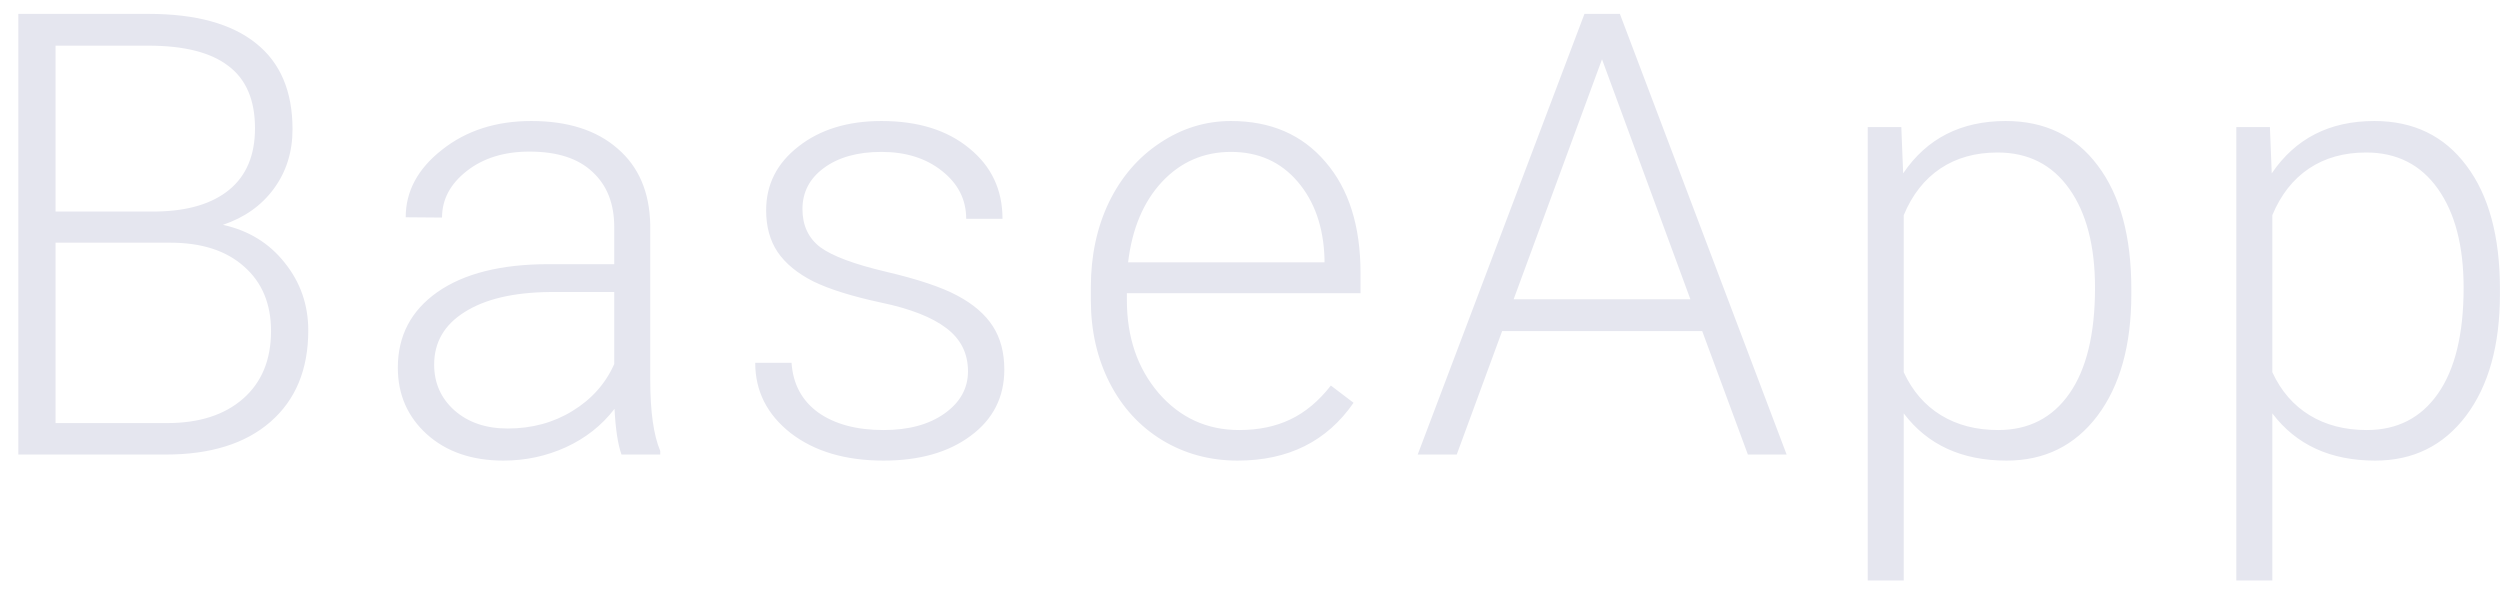 <svg width="121" height="29" viewBox="0 0 121 29" fill="none" xmlns="http://www.w3.org/2000/svg">
<path d="M0.887 22V0.672H7.186C9.471 0.672 11.204 1.146 12.386 2.093C13.568 3.03 14.158 4.417 14.158 6.253C14.158 7.356 13.856 8.318 13.25 9.139C12.655 9.949 11.834 10.53 10.789 10.882C12.03 11.155 13.026 11.766 13.777 12.713C14.539 13.66 14.92 14.754 14.92 15.994C14.92 17.879 14.31 19.354 13.089 20.418C11.878 21.473 10.189 22 8.021 22H0.887ZM2.689 11.746V20.477H8.094C9.637 20.477 10.858 20.086 11.756 19.305C12.664 18.514 13.118 17.42 13.118 16.023C13.118 14.705 12.684 13.665 11.815 12.903C10.955 12.132 9.764 11.746 8.24 11.746H2.689ZM2.689 10.237H7.611C9.114 10.208 10.277 9.856 11.097 9.183C11.927 8.499 12.342 7.508 12.342 6.209C12.342 4.842 11.912 3.836 11.053 3.191C10.203 2.537 8.914 2.21 7.186 2.21H2.689V10.237ZM30.08 22C29.904 21.502 29.792 20.765 29.743 19.788C29.128 20.589 28.342 21.209 27.385 21.648C26.438 22.078 25.432 22.293 24.367 22.293C22.844 22.293 21.608 21.868 20.661 21.019C19.724 20.169 19.255 19.095 19.255 17.796C19.255 16.253 19.895 15.032 21.174 14.134C22.463 13.235 24.255 12.786 26.55 12.786H29.729V10.984C29.729 9.852 29.377 8.963 28.674 8.318C27.98 7.664 26.965 7.337 25.627 7.337C24.406 7.337 23.395 7.649 22.595 8.274C21.794 8.899 21.394 9.651 21.394 10.53L19.636 10.516C19.636 9.256 20.222 8.167 21.394 7.249C22.565 6.321 24.006 5.857 25.715 5.857C27.482 5.857 28.874 6.302 29.89 7.19C30.915 8.069 31.442 9.3 31.472 10.882V18.382C31.472 19.915 31.633 21.062 31.955 21.824V22H30.08ZM24.572 20.74C25.744 20.74 26.789 20.457 27.707 19.891C28.635 19.324 29.309 18.567 29.729 17.62V14.134H26.594C24.846 14.153 23.479 14.476 22.492 15.101C21.506 15.716 21.013 16.565 21.013 17.649C21.013 18.538 21.34 19.275 21.994 19.861C22.658 20.447 23.518 20.74 24.572 20.74ZM46.851 17.972C46.851 17.102 46.5 16.404 45.797 15.877C45.103 15.35 44.053 14.94 42.647 14.646C41.241 14.344 40.147 14.002 39.366 13.621C38.594 13.23 38.018 12.757 37.638 12.2C37.266 11.644 37.081 10.97 37.081 10.179C37.081 8.929 37.603 7.898 38.648 7.088C39.693 6.268 41.031 5.857 42.662 5.857C44.429 5.857 45.846 6.297 46.91 7.176C47.984 8.045 48.521 9.183 48.521 10.589H46.764C46.764 9.661 46.373 8.89 45.592 8.274C44.82 7.659 43.844 7.352 42.662 7.352C41.51 7.352 40.582 7.61 39.879 8.128C39.185 8.636 38.839 9.3 38.839 10.12C38.839 10.911 39.127 11.526 39.703 11.966C40.289 12.396 41.348 12.791 42.882 13.152C44.425 13.514 45.577 13.899 46.339 14.31C47.11 14.72 47.681 15.213 48.053 15.789C48.424 16.365 48.609 17.064 48.609 17.884C48.609 19.222 48.067 20.291 46.983 21.092C45.909 21.893 44.503 22.293 42.764 22.293C40.919 22.293 39.42 21.849 38.267 20.96C37.125 20.061 36.553 18.929 36.553 17.561H38.311C38.38 18.587 38.809 19.388 39.6 19.964C40.401 20.53 41.456 20.814 42.764 20.814C43.985 20.814 44.971 20.545 45.723 20.008C46.475 19.471 46.851 18.792 46.851 17.972ZM59.902 22.293C58.554 22.293 57.334 21.961 56.24 21.297C55.156 20.633 54.311 19.71 53.706 18.528C53.1 17.337 52.797 16.004 52.797 14.529V13.899C52.797 12.376 53.09 11.004 53.676 9.783C54.272 8.562 55.097 7.605 56.152 6.912C57.207 6.209 58.349 5.857 59.58 5.857C61.504 5.857 63.027 6.517 64.15 7.835C65.283 9.144 65.849 10.935 65.849 13.211V14.192H54.541V14.529C54.541 16.326 55.053 17.825 56.079 19.026C57.114 20.218 58.413 20.814 59.975 20.814C60.913 20.814 61.738 20.643 62.451 20.301C63.173 19.959 63.828 19.412 64.414 18.66L65.512 19.495C64.223 21.36 62.353 22.293 59.902 22.293ZM59.58 7.352C58.261 7.352 57.148 7.835 56.24 8.802C55.341 9.769 54.794 11.067 54.599 12.698H64.106V12.508C64.057 10.984 63.623 9.744 62.802 8.787C61.982 7.83 60.908 7.352 59.58 7.352ZM82.386 16.023H72.704L70.506 22H68.617L76.688 0.672H78.402L86.473 22H84.598L82.386 16.023ZM73.26 14.485H81.815L77.537 2.869L73.26 14.485ZM103.156 14.236C103.156 16.707 102.61 18.67 101.516 20.125C100.422 21.57 98.957 22.293 97.121 22.293C94.953 22.293 93.293 21.531 92.141 20.008V28.094H90.398V6.15H92.024L92.112 8.392C93.254 6.702 94.909 5.857 97.077 5.857C98.972 5.857 100.456 6.575 101.53 8.011C102.614 9.446 103.156 11.438 103.156 13.987V14.236ZM101.399 13.929C101.399 11.907 100.984 10.31 100.154 9.139C99.323 7.967 98.166 7.381 96.682 7.381C95.608 7.381 94.685 7.64 93.913 8.157C93.142 8.675 92.551 9.427 92.141 10.413V18.016C92.561 18.924 93.161 19.617 93.943 20.096C94.724 20.574 95.647 20.814 96.711 20.814C98.186 20.814 99.333 20.227 100.154 19.056C100.984 17.874 101.399 16.165 101.399 13.929ZM120.997 14.236C120.997 16.707 120.45 18.67 119.356 20.125C118.263 21.57 116.798 22.293 114.962 22.293C112.794 22.293 111.134 21.531 109.981 20.008V28.094H108.238V6.15H109.864L109.952 8.392C111.095 6.702 112.75 5.857 114.918 5.857C116.812 5.857 118.297 6.575 119.371 8.011C120.455 9.446 120.997 11.438 120.997 13.987V14.236ZM119.239 13.929C119.239 11.907 118.824 10.31 117.994 9.139C117.164 7.967 116.007 7.381 114.522 7.381C113.448 7.381 112.525 7.64 111.754 8.157C110.982 8.675 110.392 9.427 109.981 10.413V18.016C110.401 18.924 111.002 19.617 111.783 20.096C112.564 20.574 113.487 20.814 114.552 20.814C116.026 20.814 117.174 20.227 117.994 19.056C118.824 17.874 119.239 16.165 119.239 13.929Z" fill="#E5E6EF"/>
</svg>
